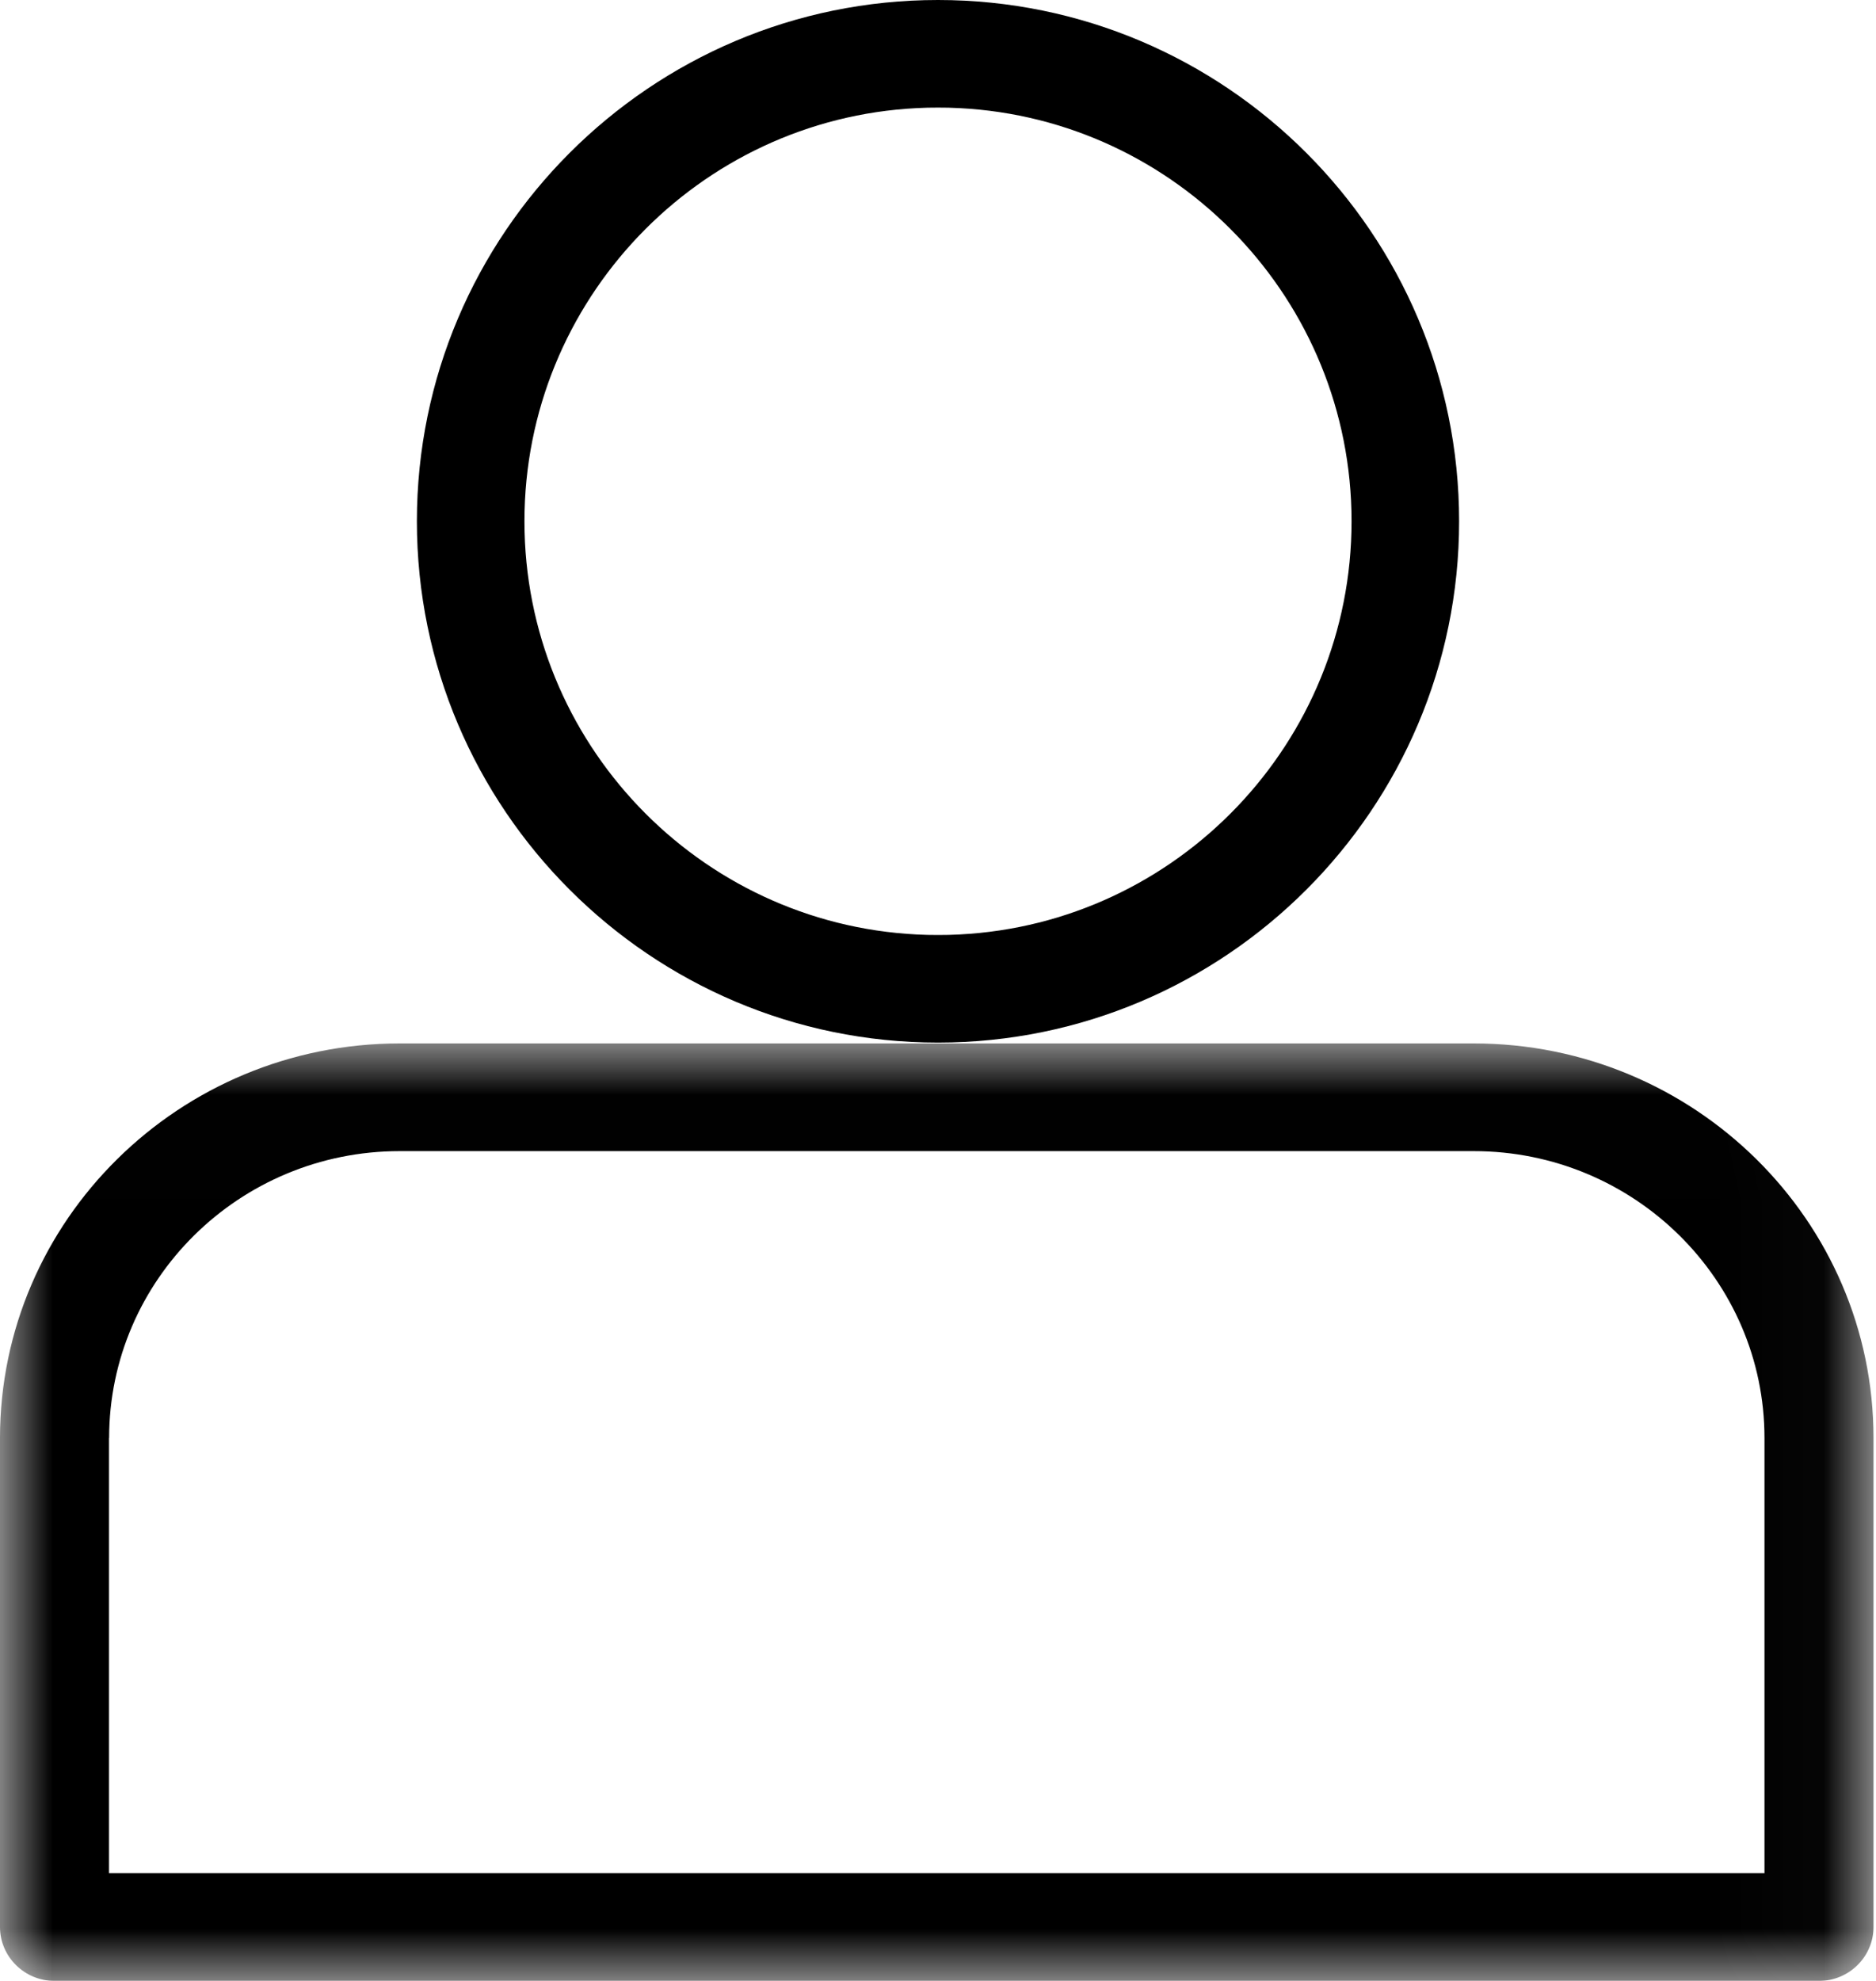 <svg xmlns="http://www.w3.org/2000/svg" xmlns:xlink="http://www.w3.org/1999/xlink" width="18" height="19" viewBox="0 0 18 19">
    <defs>
        <filter id="1rksb9440a" color-interpolation-filters="auto">
            <feColorMatrix in="SourceGraphic" values="0 0 0 0 1 0 0 0 0 1 0 0 0 0 1 0 0 0 1 0"/>
        </filter>
        <path id="fgal9s5q1b" d="M0 0.008L17.976 0.008 17.976 9 0 9z"/>
    </defs>
    <g fill="none" fill-rule="evenodd">
        <g filter="url(#1rksb9440a)" transform="translate(-215, -31)">
            <g>
                <path fill="#000" d="M12.968 5c0 2.12-1.67 3.857-3.764 3.963-.068.004-.136.005-.204.005-.068 0-.136-.001-.204-.005C6.702 8.857 5.032 7.12 5.032 5s1.67-3.857 3.764-3.963c.068-.004.136-.005.204-.005.068 0 .136.001.204.005 2.094.106 3.764 1.843 3.764 3.963M9 10c2.757 0 5-2.243 5-5s-2.243-5-5-5-5 2.243-5 5 2.243 5 5 5" transform="translate(215, 31)"/>
                <g transform="translate(215, 31) translate(0, 10)">
                    <mask id="v590idl5wc" fill="#fff">
                        <use xlink:href="#fgal9s5q1b"/>
                    </mask>
                    <path fill="#000" d="M1.047 3.793c0-1.518 1.25-2.752 2.788-2.752H14.14c1.538 0 2.79 1.234 2.79 2.752v4.174H1.046V3.793zM14.14.008H3.835C1.721.008 0 1.706 0 3.793v4.69C0 8.768.235 9 .523 9h16.93c.288 0 .523-.232.523-.517v-4.69c0-2.087-1.72-3.785-3.836-3.785z" mask="url(#v590idl5wc)"/>
                </g>
            </g>
        </g>
    </g>
</svg>
